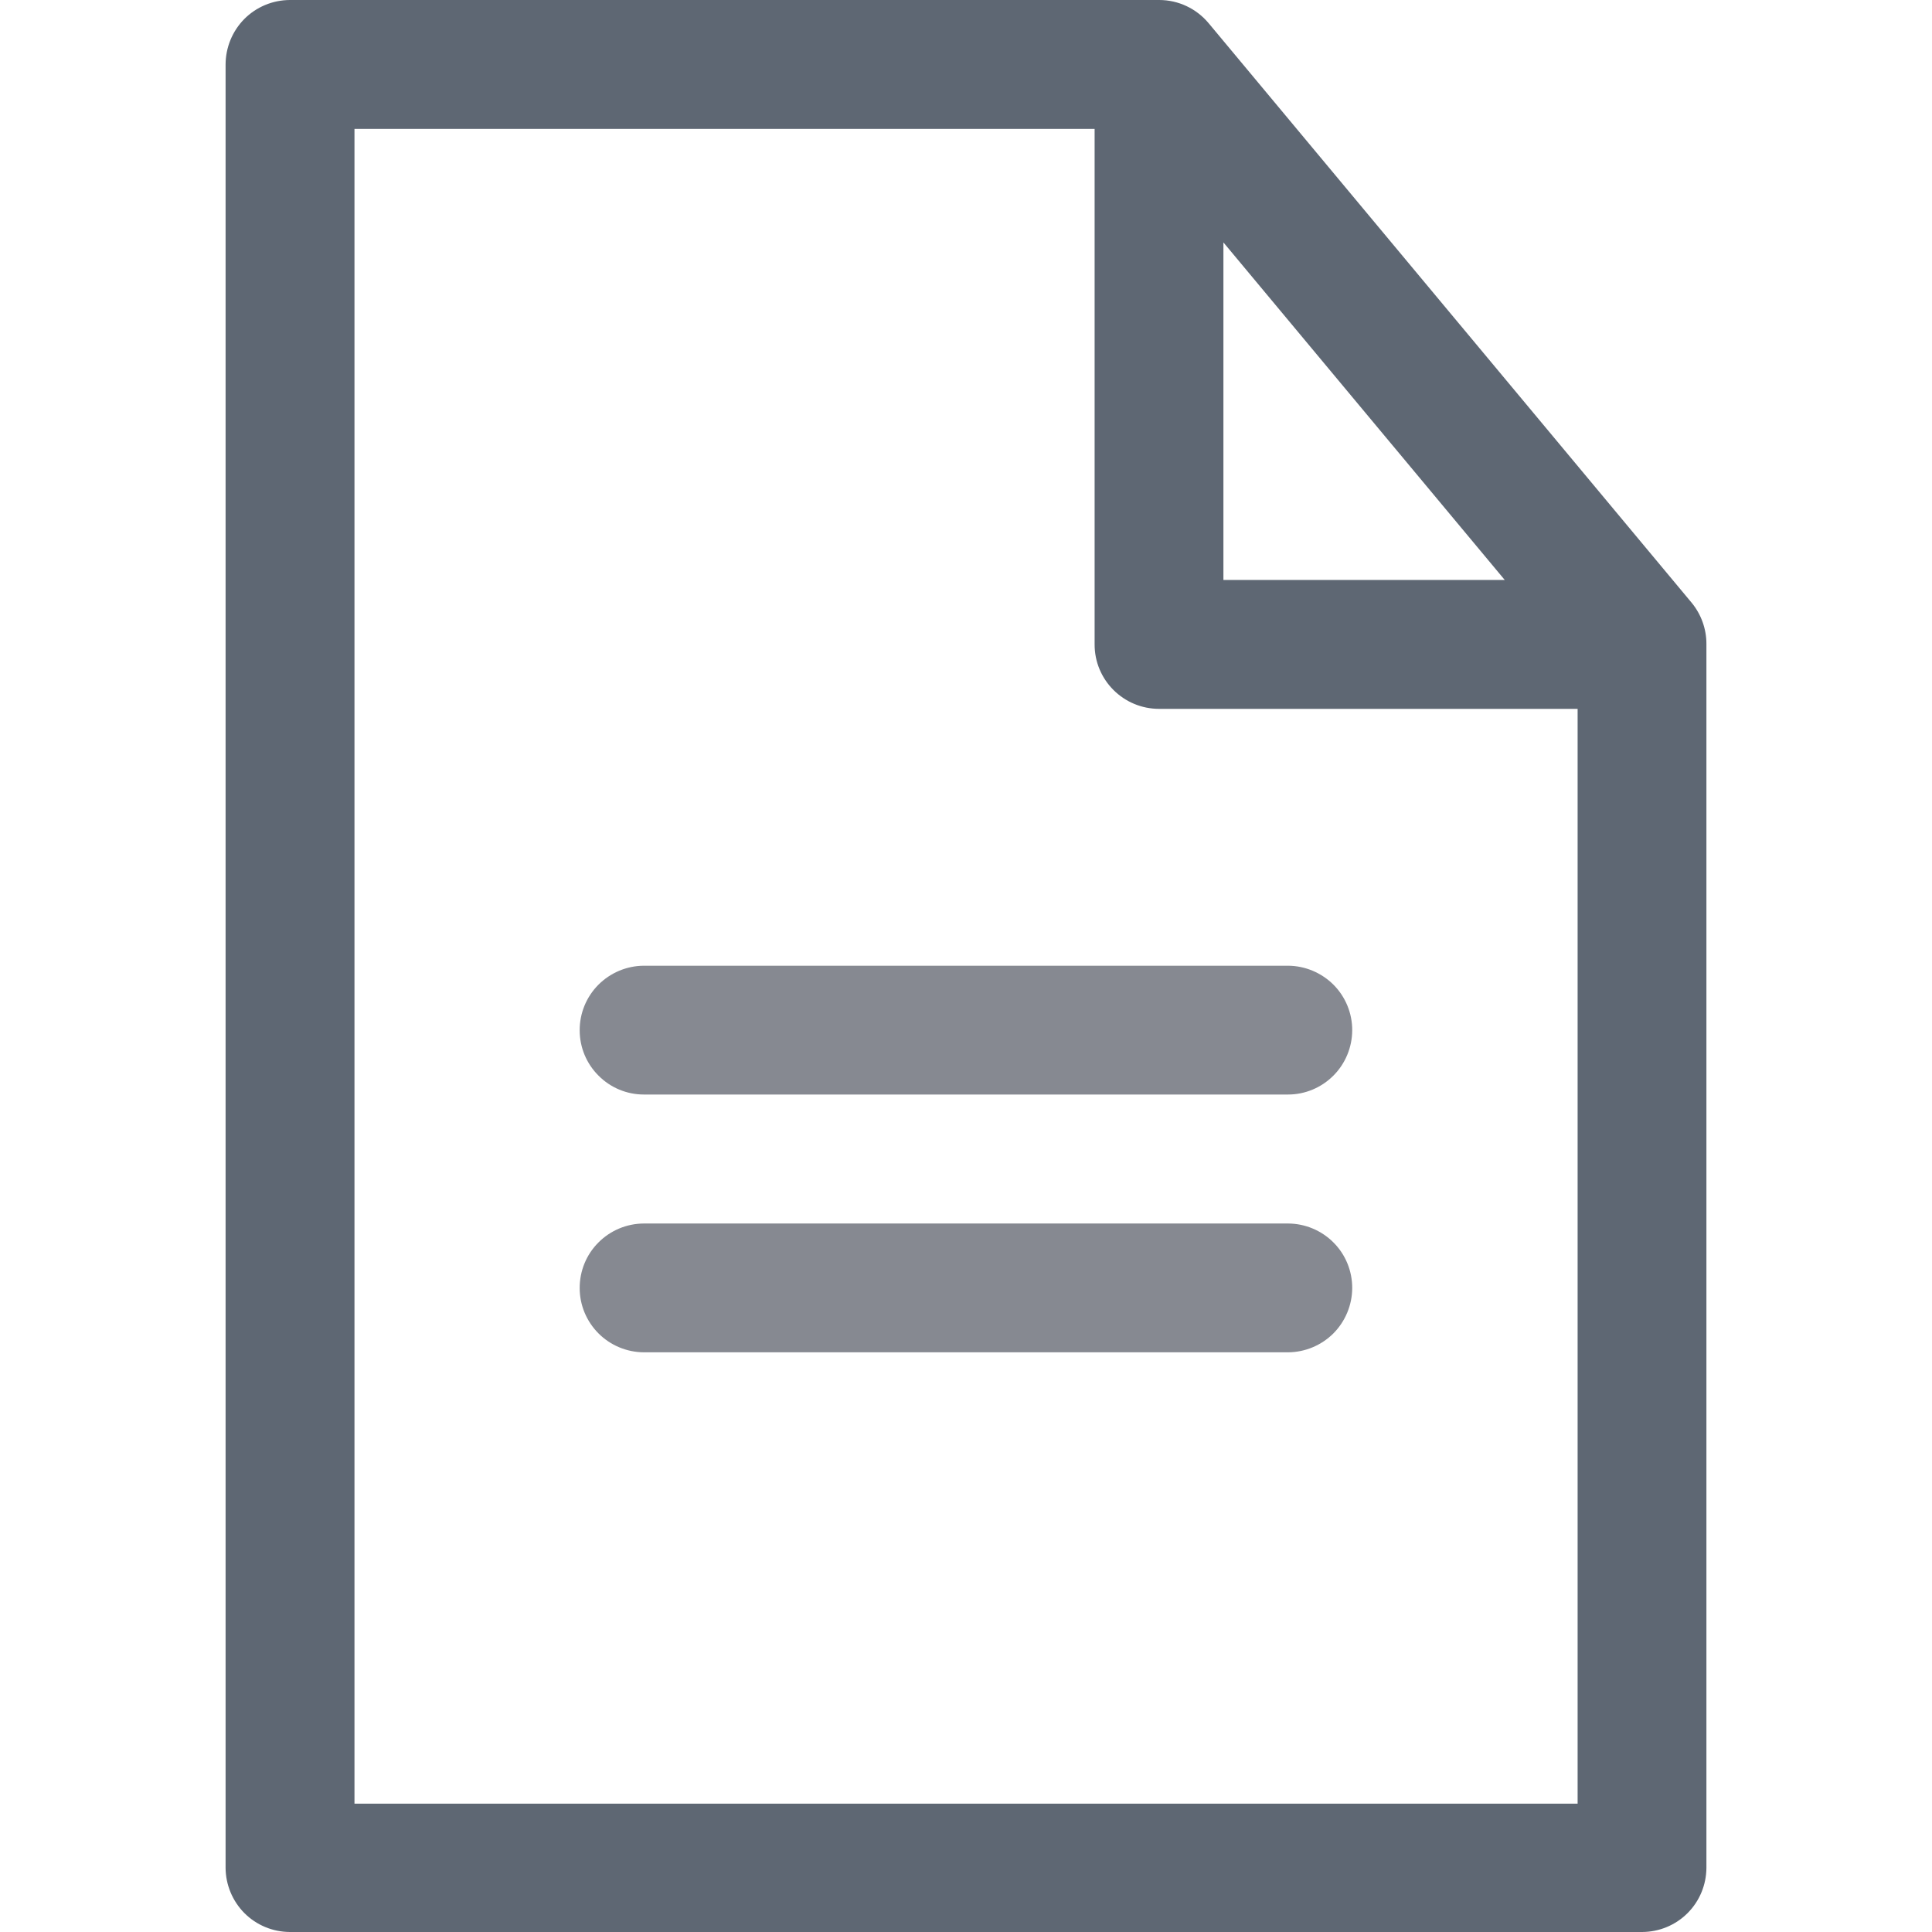 <svg width="21" height="21" viewBox="0 0 21 21" fill="none" xmlns="http://www.w3.org/2000/svg">
<path fill-rule="evenodd" clip-rule="evenodd" d="M2.655 0.207C2.786 0.075 2.964 0.001 3.15 0L12.6 0C12.808 0 13.005 0.093 13.138 0.253L18.388 6.552C18.492 6.679 18.549 6.838 18.548 7.002V20.302C18.547 20.487 18.474 20.664 18.343 20.795C18.212 20.926 18.035 20.999 17.85 21H3.15C2.965 20.999 2.788 20.926 2.657 20.795C2.527 20.664 2.453 20.487 2.452 20.302V0.703C2.452 0.517 2.525 0.339 2.655 0.207ZM11.898 1.401H3.853V19.605H17.148V7.705H12.601C12.212 7.706 11.896 7.391 11.898 7.002V1.401ZM13.298 2.635V6.304H16.356L13.298 2.635Z" fill="#5E6773"/>
<path d="M6.998 10.497C6.812 10.498 6.635 10.573 6.504 10.704C6.373 10.836 6.3 11.014 6.301 11.2C6.301 11.385 6.375 11.562 6.506 11.692C6.636 11.823 6.813 11.897 6.998 11.897H14.001C14.185 11.897 14.362 11.823 14.493 11.692C14.623 11.562 14.697 11.385 14.698 11.2C14.699 11.014 14.626 10.836 14.495 10.704C14.364 10.573 14.186 10.498 14.001 10.497H6.998ZM6.998 13.299C6.812 13.3 6.635 13.374 6.504 13.506C6.373 13.637 6.3 13.816 6.301 14.002C6.301 14.186 6.375 14.363 6.506 14.494C6.636 14.624 6.813 14.698 6.998 14.699H14.001C14.185 14.698 14.362 14.624 14.493 14.494C14.623 14.363 14.697 14.186 14.698 14.002C14.699 13.816 14.626 13.637 14.495 13.506C14.364 13.374 14.186 13.3 14.001 13.299H6.998Z" fill="#868991"/>
</svg>
